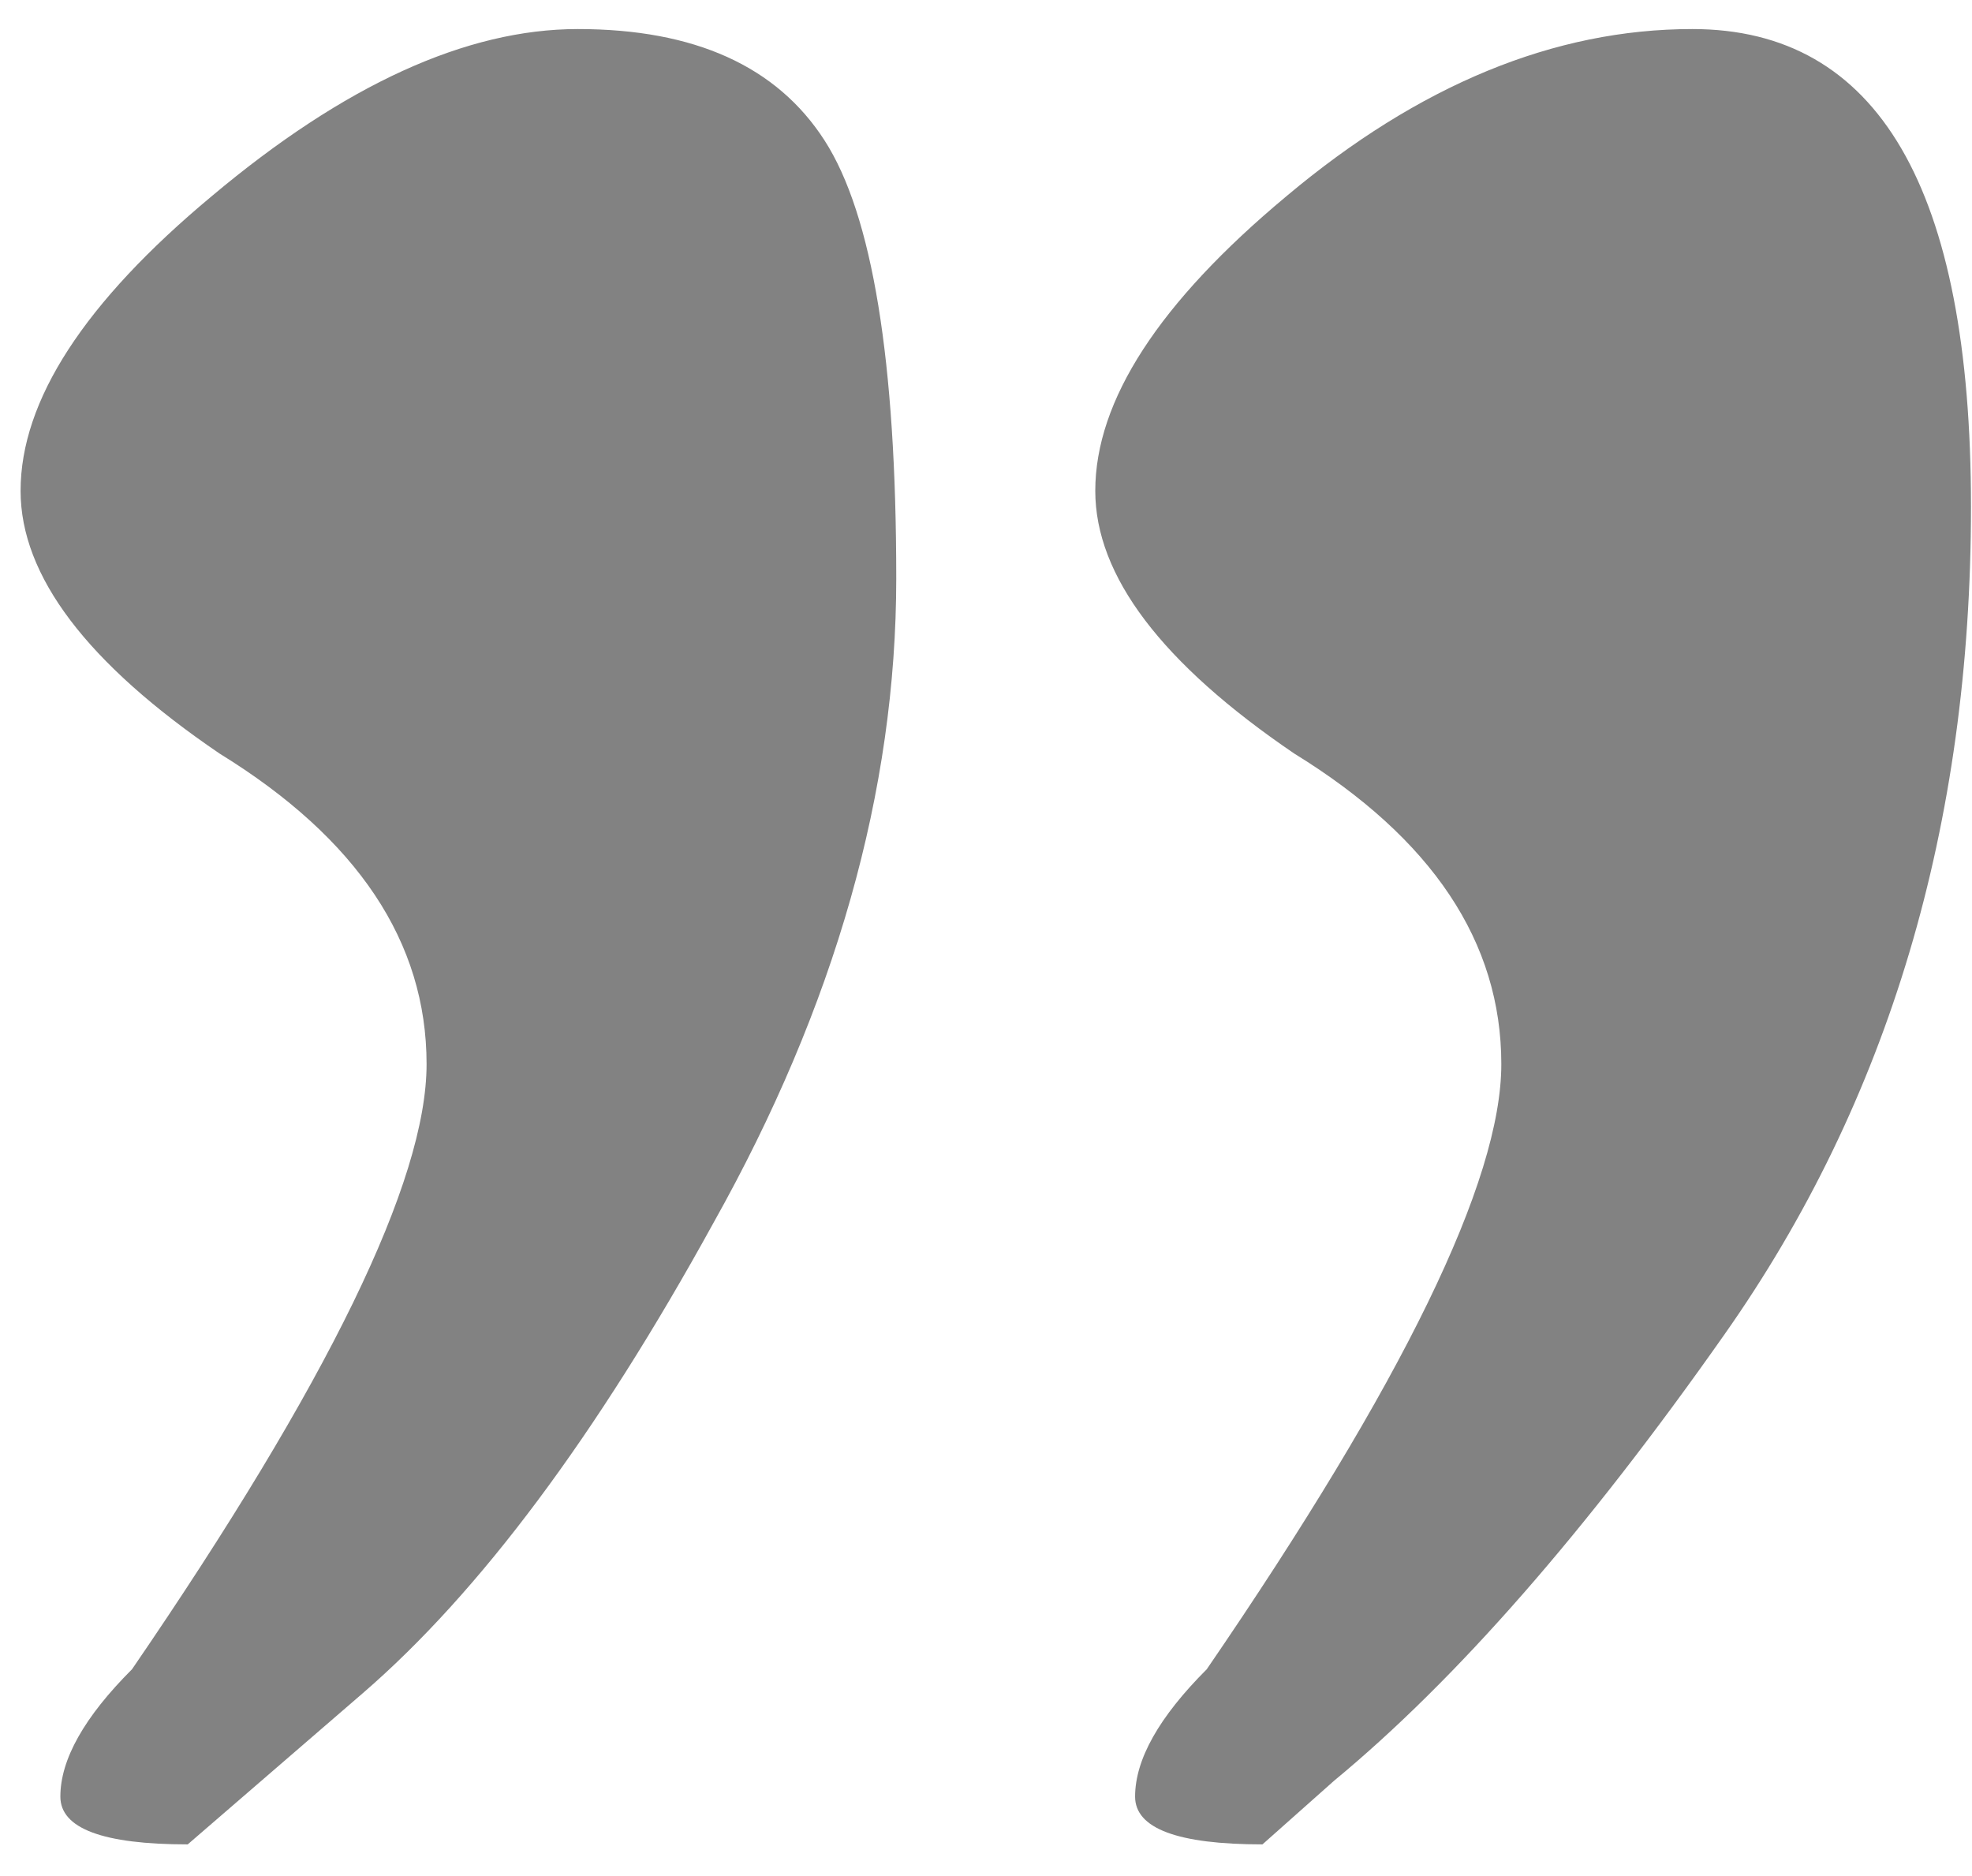 <svg width="41" height="39" viewBox="0 0 41 39" fill="none" xmlns="http://www.w3.org/2000/svg">
<path d="M12.014 0.604C14.441 0.604 16.152 1.377 17.145 2.922C18.138 4.466 18.634 7.501 18.634 12.025C18.634 16.439 17.366 20.908 14.828 25.432C12.4 29.846 9.972 33.101 7.545 35.197L3.903 38.342C2.138 38.342 1.255 38.011 1.255 37.349C1.255 36.577 1.752 35.694 2.745 34.701C6.828 28.742 8.869 24.549 8.869 22.122C8.869 19.584 7.434 17.432 4.566 15.666C1.807 13.791 0.428 11.97 0.428 10.204C0.428 8.328 1.752 6.287 4.4 4.08C7.159 1.763 9.697 0.604 12.014 0.604ZM35.186 0.604C39.048 0.604 40.979 3.915 40.979 10.535C40.979 17.156 39.269 22.894 35.848 27.749C32.979 31.832 30.276 34.922 27.738 37.018L26.248 38.342C24.483 38.342 23.6 38.011 23.6 37.349C23.6 36.577 24.097 35.694 25.09 34.701C29.172 28.742 31.214 24.549 31.214 22.122C31.214 19.584 29.779 17.432 26.91 15.666C24.152 13.791 22.772 11.97 22.772 10.204C22.772 8.328 24.097 6.287 26.745 4.08C29.503 1.763 32.317 0.604 35.186 0.604Z" fill="#828282"/>
</svg>
